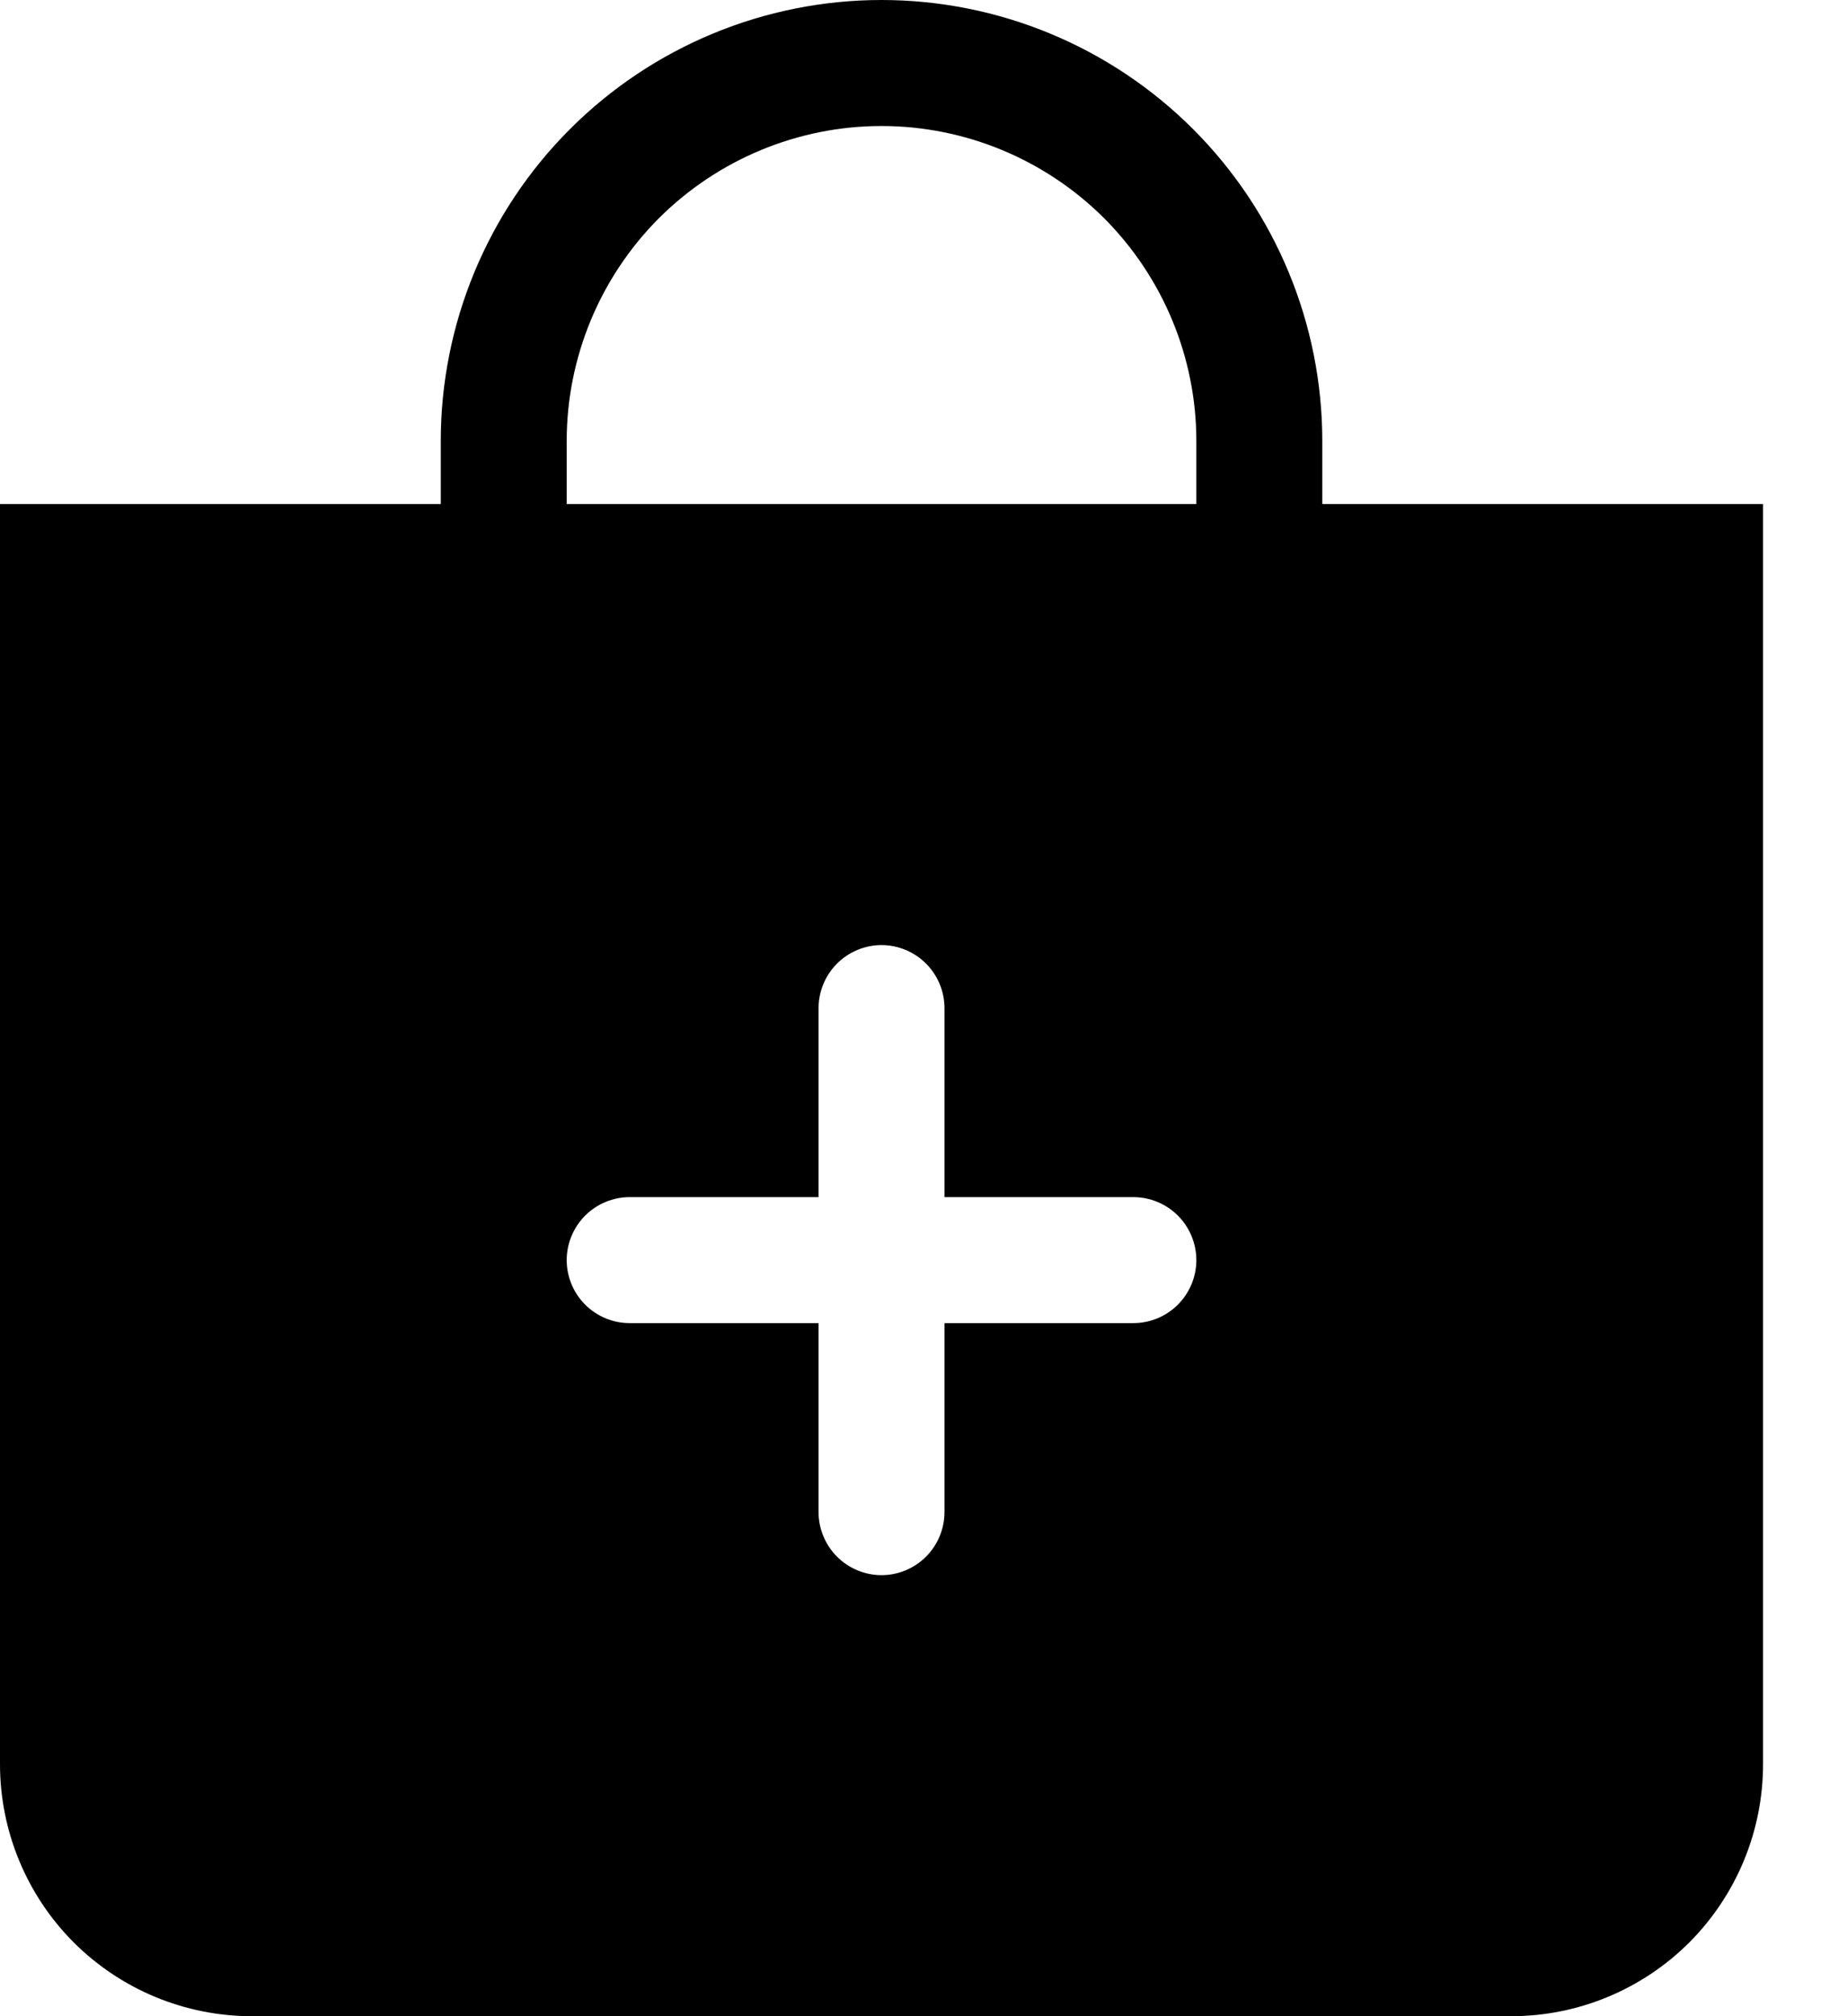 <svg width="11" height="12" viewBox="0 0 11 12" fill="none" xmlns="http://www.w3.org/2000/svg">
<path fill-rule="evenodd" clip-rule="evenodd" d="M7.125 2.625C7.125 2.128 6.927 1.651 6.576 1.299C6.224 0.948 5.747 0.75 5.25 0.75C4.753 0.75 4.276 0.948 3.924 1.299C3.573 1.651 3.375 2.128 3.375 2.625V3H7.125V2.625ZM7.875 2.625V3H10.5V10.5C10.5 10.898 10.342 11.279 10.061 11.561C9.779 11.842 9.398 12 9 12H1.5C1.102 12 0.721 11.842 0.439 11.561C0.158 11.279 0 10.898 0 10.5V3H2.625V2.625C2.625 1.929 2.902 1.261 3.394 0.769C3.886 0.277 4.554 0 5.25 0C5.946 0 6.614 0.277 7.106 0.769C7.598 1.261 7.875 1.929 7.875 2.625ZM5.625 6C5.625 5.901 5.585 5.805 5.515 5.735C5.445 5.665 5.349 5.625 5.25 5.625C5.151 5.625 5.055 5.665 4.985 5.735C4.915 5.805 4.875 5.901 4.875 6V7.125H3.75C3.651 7.125 3.555 7.165 3.485 7.235C3.415 7.305 3.375 7.401 3.375 7.5C3.375 7.599 3.415 7.695 3.485 7.765C3.555 7.835 3.651 7.875 3.75 7.875H4.875V9C4.875 9.099 4.915 9.195 4.985 9.265C5.055 9.335 5.151 9.375 5.25 9.375C5.349 9.375 5.445 9.335 5.515 9.265C5.585 9.195 5.625 9.099 5.625 9V7.875H6.75C6.849 7.875 6.945 7.835 7.015 7.765C7.085 7.695 7.125 7.599 7.125 7.5C7.125 7.401 7.085 7.305 7.015 7.235C6.945 7.165 6.849 7.125 6.75 7.125H5.625V6Z" fill="black"/>
</svg>
